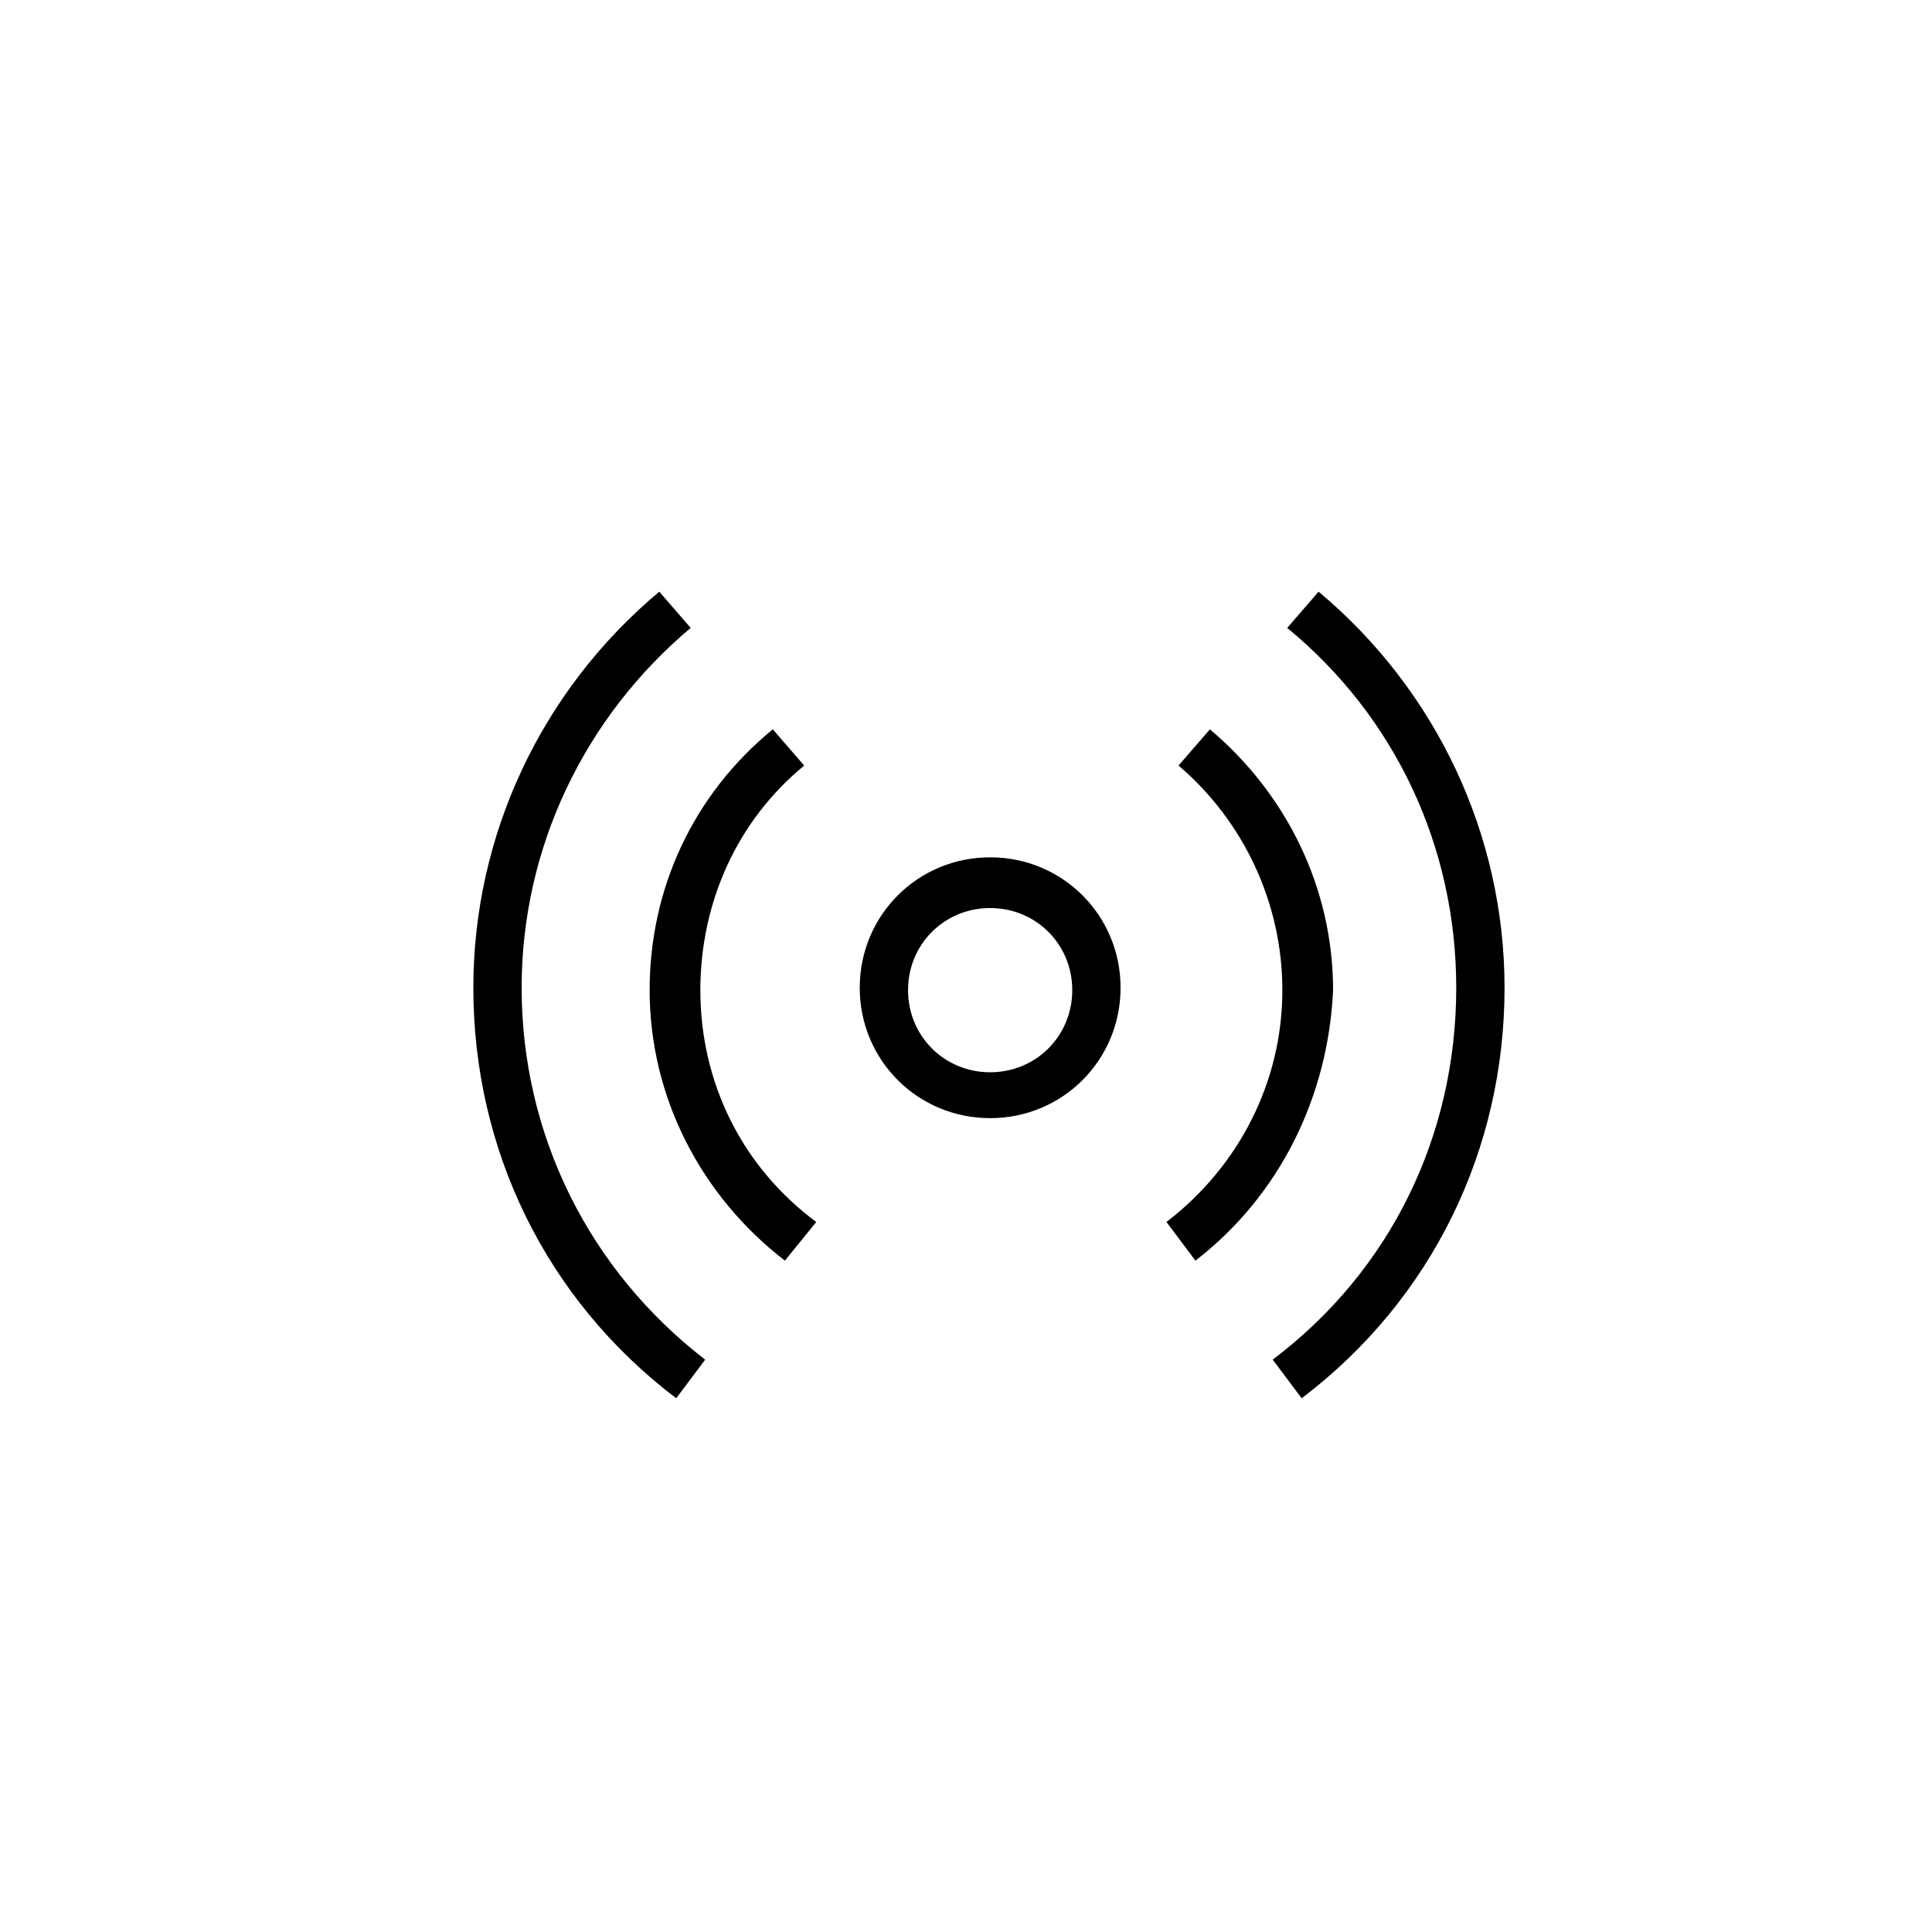 <svg xmlns="http://www.w3.org/2000/svg" xmlns:xlink="http://www.w3.org/1999/xlink" version="1.1" x="0px" y="0px" viewBox="0 0 80 80" enable-background="new 0 0 80 80" xml:space="preserve"><g><g><g><path fill="#000000" d="M32.5,52.2c-3.5-2.7-5.6-6.8-5.6-11.2c0-4.2,1.8-8.1,5.1-10.8l1.3,1.5c-2.8,2.3-4.3,5.7-4.3,9.3     c0,3.8,1.7,7.3,4.8,9.6L32.5,52.2z"></path></g><g><path fill="#000000" d="M49.5,52.2l-1.2-1.6c3-2.3,4.8-5.8,4.8-9.6c0-3.6-1.6-7-4.3-9.3l1.3-1.5c3.2,2.7,5.1,6.6,5.1,10.8     C55,45.4,53,49.5,49.5,52.2z"></path></g></g><g><path fill="#000000" d="M41,46.3c-3,0-5.4-2.4-5.4-5.4s2.4-5.4,5.4-5.4s5.4,2.4,5.4,5.4S44,46.3,41,46.3z M41,37.6    c-1.9,0-3.4,1.5-3.4,3.4s1.5,3.4,3.4,3.4c1.9,0,3.4-1.5,3.4-3.4S42.9,37.6,41,37.6z"></path></g><g><g><path fill="#000000" d="M28,57.9c-5.4-4.1-8.4-10.3-8.4-17c0-6.3,2.8-12.3,7.7-16.4l1.3,1.5c-4.4,3.7-7,9.1-7,14.9     c0,6.1,2.8,11.7,7.6,15.4L28,57.9z"></path></g><g><path fill="#000000" d="M53.9,57.9l-1.2-1.6c4.9-3.7,7.6-9.3,7.6-15.4c0-5.8-2.5-11.2-7-14.9l1.3-1.5c4.9,4.1,7.7,10.1,7.7,16.4     C62.3,47.6,59.3,53.8,53.9,57.9z"></path></g></g></g></svg>